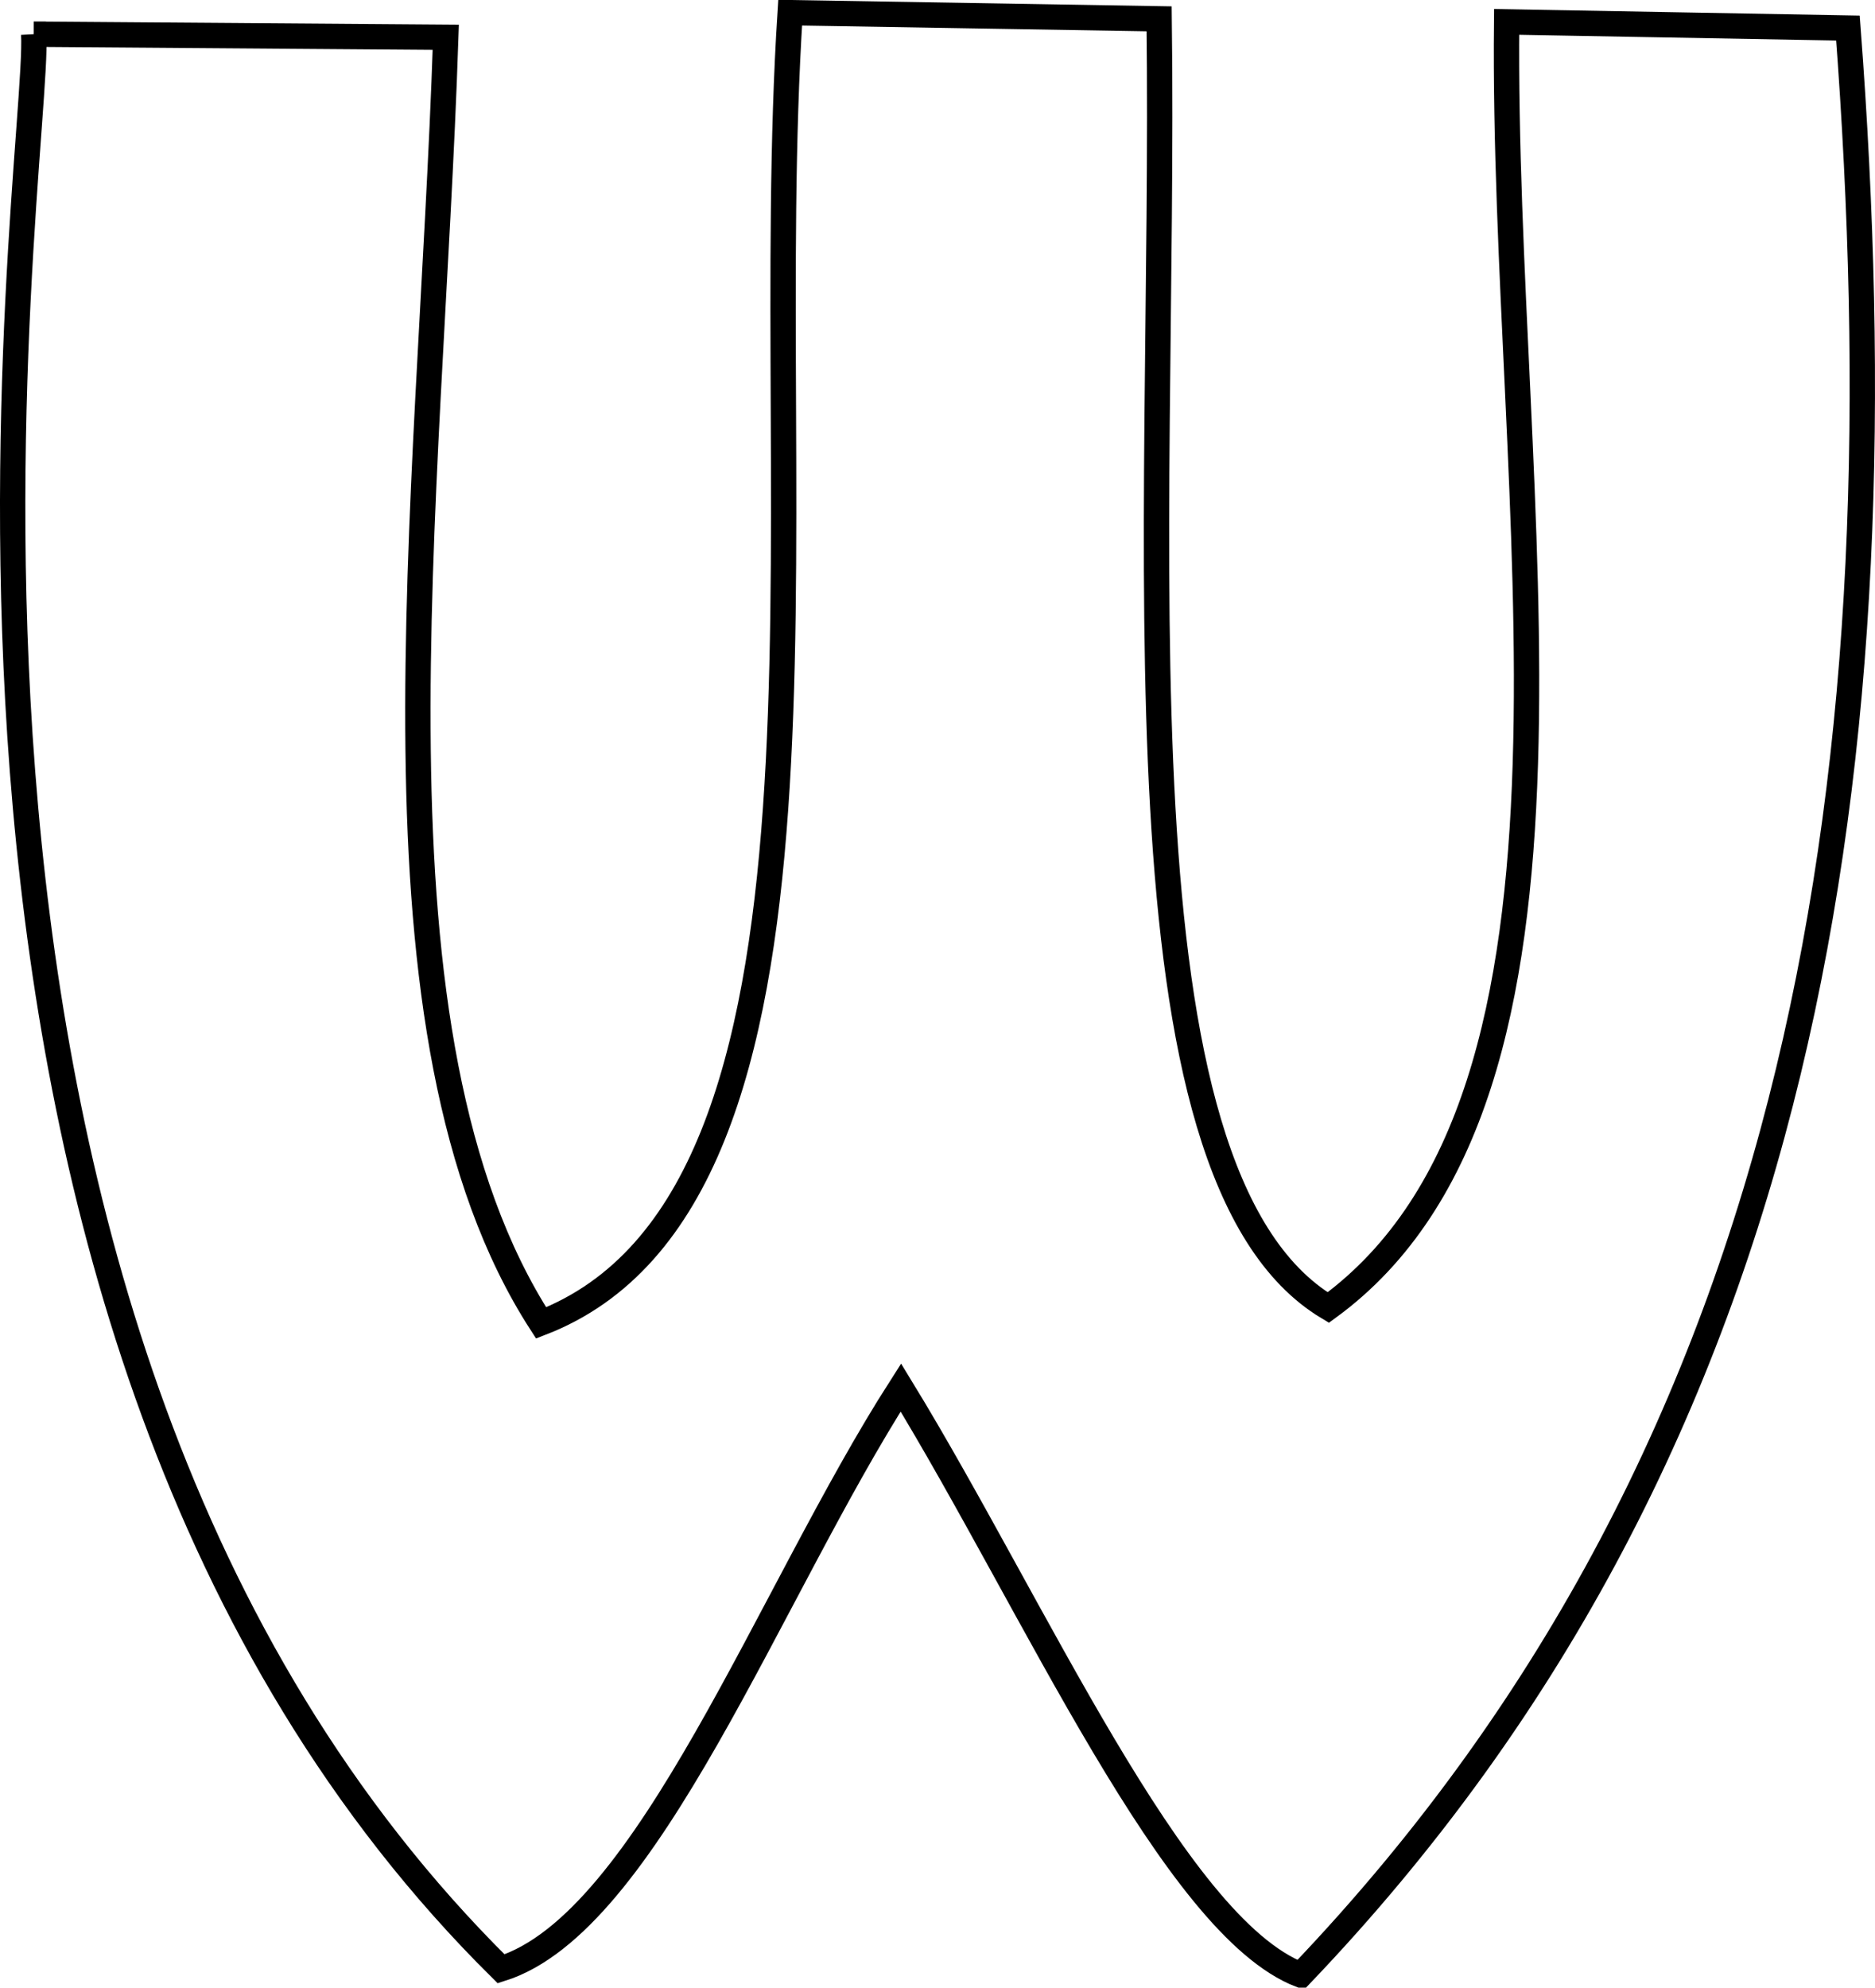 <?xml version="1.0" encoding="UTF-8" standalone="no"?>
<!-- Created with Inkscape (http://www.inkscape.org/) -->

<svg
   xmlns:dc="http://purl.org/dc/elements/1.1/"
   xmlns:cc="http://creativecommons.org/ns#"
   xmlns:rdf="http://www.w3.org/1999/02/22-rdf-syntax-ns#"
   xmlns:svg="http://www.w3.org/2000/svg"
   xmlns="http://www.w3.org/2000/svg"
   xmlns:sodipodi="http://sodipodi.sourceforge.net/DTD/sodipodi-0.dtd"
   xmlns:inkscape="http://www.inkscape.org/namespaces/inkscape"
   preserveAspectRatio="xMinYMin meet"
   viewBox="0 0 700 741.869"
   width="100%"
   height="100%"
   id="svg3152"
   version="1.1"
   inkscape:version="0.48.4 r9939"
   sodipodi:docname="W.svg">
  <defs
     id="defs3154" />
  <sodipodi:namedview
     id="base"
     pagecolor="#ffffff"
     bordercolor="#666666"
     borderopacity="1.0"
     inkscape:pageopacity="0.0"
     inkscape:pageshadow="2"
     inkscape:zoom="0.35"
     inkscape:cx="359.85537"
     inkscape:cy="473.49697"
     inkscape:document-units="px"
     inkscape:current-layer="layer1"
     showgrid="false"
     inkscape:window-width="1400"
     inkscape:window-height="881"
     inkscape:window-x="200"
     inkscape:window-y="0"
     inkscape:window-maximized="1"
     fit-margin-top="0"
     fit-margin-left="0"
     fit-margin-right="0"
     fit-margin-bottom="0" />
  <g
     inkscape:label="Calque 1"
     inkscape:groupmode="layer"
     id="layer1"
     transform="translate(-15.145,-263.99)">
    <path
       style="fill:none;stroke:#000000;stroke-width:9.46px;stroke-linecap:butt;stroke-linejoin:miter;stroke-opacity:1"
       d="m 27.738,276.756 153.829,1.148 c -5.849,176.3 -33.556,372.778 35.587,479.854 121.494,-46.989 80.942,-301.729 92.986,-489.038 l 137.757,2.296 c 2.473,193.501 -19.902,431.373 63.139,481.002 109.258,-79.761 64.729,-301.169 66.583,-479.854 l 127.425,2.296 C 725.614,545.821 693.147,799.757 500.705,1001.129 453.341,982.812 401.599,863.819 351.468,781.865 302.145,858.833 256.986,981.619 202.231,998.833 -41.183,758.141 30.33,324.588 27.738,276.756 z"
       id="path3139"
       inkscape:connector-curvature="0"
       sodipodi:nodetypes="cccccccccccc" />
  </g>
</svg>
